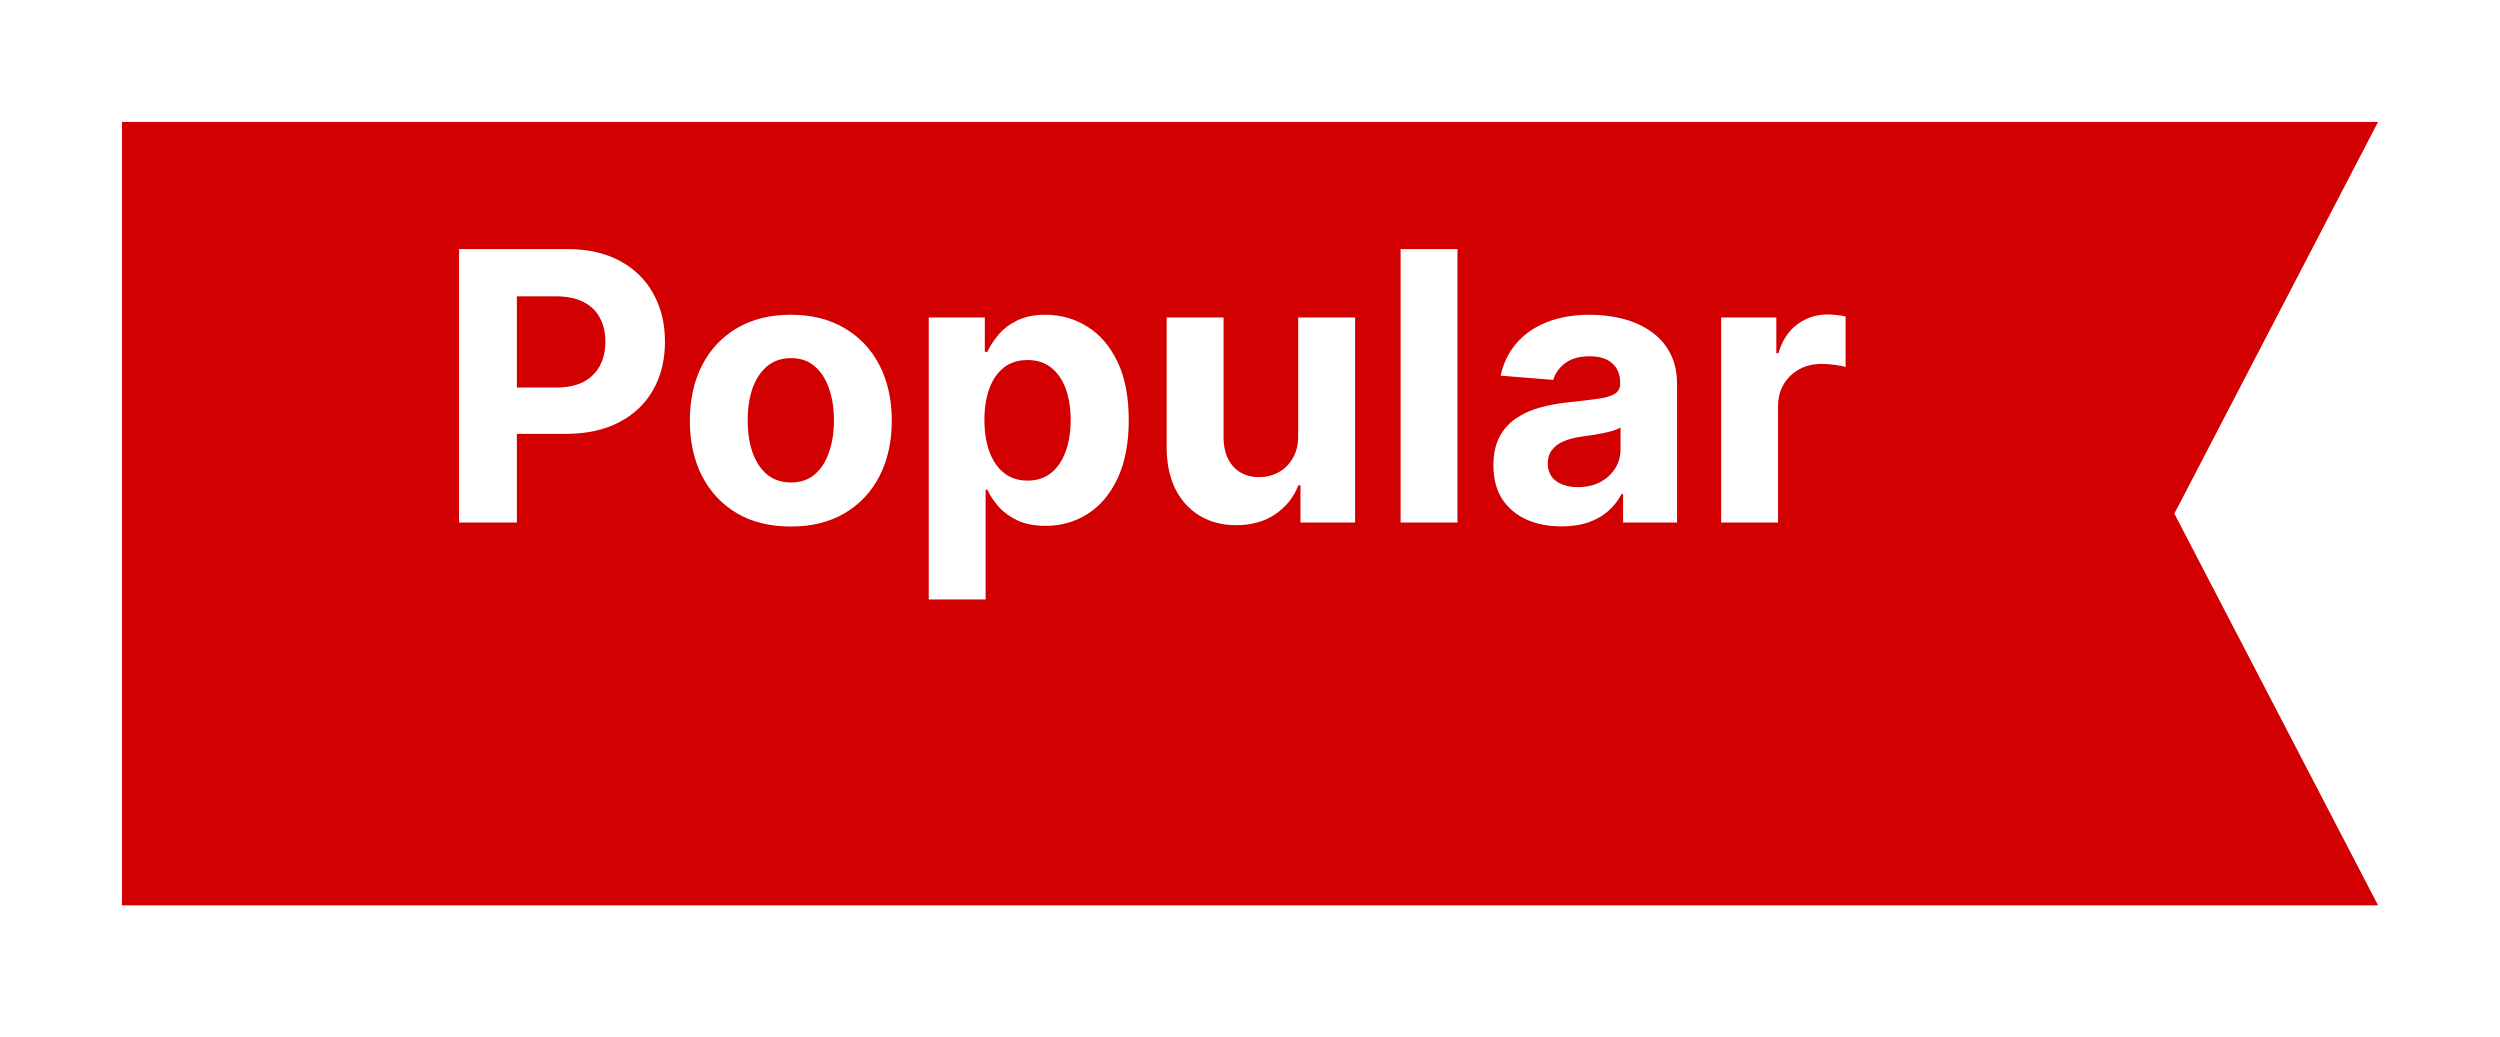 <svg width="82" height="34" viewBox="0 0 82 34" fill="none" xmlns="http://www.w3.org/2000/svg">
<g filter="url(#filter0_d_953_70)">
<path d="M4 0H78L71.319 12.847L78 25.694H4V0Z" fill="#D20000"/>
</g>
<path d="M15.057 17.139V8.169H18.596C19.276 8.169 19.856 8.299 20.334 8.559C20.813 8.816 21.178 9.174 21.429 9.632C21.683 10.087 21.811 10.613 21.811 11.209C21.811 11.804 21.682 12.33 21.425 12.785C21.168 13.241 20.796 13.596 20.308 13.85C19.823 14.104 19.237 14.231 18.548 14.231H16.292V12.711H18.241C18.606 12.711 18.907 12.648 19.143 12.523C19.383 12.394 19.561 12.217 19.678 11.993C19.797 11.765 19.857 11.504 19.857 11.209C19.857 10.911 19.797 10.651 19.678 10.429C19.561 10.204 19.383 10.03 19.143 9.908C18.904 9.782 18.6 9.72 18.232 9.72H16.953V17.139H15.057ZM25.938 17.27C25.258 17.27 24.67 17.126 24.173 16.837C23.68 16.545 23.299 16.139 23.03 15.619C22.762 15.096 22.627 14.491 22.627 13.801C22.627 13.107 22.762 12.499 23.03 11.979C23.299 11.457 23.68 11.051 24.173 10.762C24.67 10.47 25.258 10.324 25.938 10.324C26.619 10.324 27.206 10.47 27.699 10.762C28.195 11.051 28.578 11.457 28.846 11.979C29.115 12.499 29.25 13.107 29.25 13.801C29.25 14.491 29.115 15.096 28.846 15.619C28.578 16.139 28.195 16.545 27.699 16.837C27.206 17.126 26.619 17.27 25.938 17.27ZM25.947 15.825C26.257 15.825 26.515 15.737 26.722 15.562C26.93 15.384 27.086 15.142 27.191 14.835C27.299 14.528 27.353 14.18 27.353 13.788C27.353 13.397 27.299 13.048 27.191 12.742C27.086 12.435 26.93 12.193 26.722 12.014C26.515 11.836 26.257 11.747 25.947 11.747C25.635 11.747 25.372 11.836 25.159 12.014C24.949 12.193 24.789 12.435 24.681 12.742C24.576 13.048 24.524 13.397 24.524 13.788C24.524 14.18 24.576 14.528 24.681 14.835C24.789 15.142 24.949 15.384 25.159 15.562C25.372 15.737 25.635 15.825 25.947 15.825ZM30.463 19.662V10.412H32.302V11.541H32.385C32.467 11.361 32.585 11.177 32.74 10.99C32.898 10.8 33.102 10.642 33.353 10.517C33.607 10.388 33.923 10.324 34.299 10.324C34.79 10.324 35.242 10.452 35.657 10.709C36.072 10.963 36.403 11.347 36.651 11.861C36.899 12.372 37.023 13.013 37.023 13.784C37.023 14.534 36.902 15.168 36.66 15.685C36.42 16.199 36.093 16.588 35.679 16.854C35.267 17.117 34.806 17.248 34.295 17.248C33.933 17.248 33.625 17.188 33.371 17.069C33.12 16.949 32.914 16.799 32.753 16.618C32.593 16.434 32.47 16.248 32.385 16.061H32.328V19.662H30.463ZM32.289 13.775C32.289 14.175 32.344 14.524 32.455 14.822C32.566 15.12 32.727 15.352 32.937 15.518C33.147 15.682 33.403 15.764 33.704 15.764C34.007 15.764 34.264 15.68 34.474 15.514C34.685 15.345 34.844 15.111 34.952 14.813C35.063 14.512 35.118 14.166 35.118 13.775C35.118 13.387 35.064 13.045 34.956 12.75C34.848 12.455 34.689 12.225 34.479 12.058C34.269 11.892 34.01 11.809 33.704 11.809C33.4 11.809 33.143 11.889 32.933 12.05C32.725 12.21 32.566 12.438 32.455 12.733C32.344 13.028 32.289 13.375 32.289 13.775ZM42.581 14.274V10.412H44.447V17.139H42.656V15.917H42.586C42.434 16.311 42.181 16.628 41.828 16.867C41.478 17.107 41.05 17.226 40.545 17.226C40.095 17.226 39.7 17.124 39.358 16.92C39.016 16.715 38.749 16.425 38.556 16.048C38.367 15.672 38.27 15.22 38.267 14.695V10.412H40.133V14.362C40.136 14.759 40.243 15.073 40.453 15.304C40.663 15.534 40.945 15.65 41.298 15.65C41.523 15.65 41.733 15.599 41.929 15.496C42.124 15.391 42.282 15.236 42.402 15.032C42.524 14.828 42.584 14.575 42.581 14.274ZM47.805 8.169V17.139H45.94V8.169H47.805ZM51.218 17.266C50.789 17.266 50.407 17.191 50.071 17.042C49.735 16.891 49.469 16.667 49.274 16.372C49.081 16.075 48.984 15.704 48.984 15.26C48.984 14.886 49.053 14.572 49.19 14.318C49.328 14.064 49.514 13.86 49.751 13.705C49.987 13.55 50.256 13.434 50.557 13.355C50.861 13.276 51.179 13.22 51.512 13.188C51.903 13.147 52.218 13.109 52.458 13.074C52.697 13.036 52.871 12.981 52.979 12.908C53.087 12.835 53.141 12.727 53.141 12.584V12.558C53.141 12.28 53.053 12.066 52.878 11.914C52.706 11.762 52.461 11.686 52.142 11.686C51.806 11.686 51.539 11.761 51.341 11.909C51.142 12.055 51.011 12.239 50.947 12.461L49.221 12.321C49.309 11.912 49.481 11.559 49.738 11.261C49.995 10.96 50.326 10.73 50.732 10.569C51.141 10.406 51.614 10.324 52.151 10.324C52.525 10.324 52.883 10.368 53.224 10.455C53.569 10.543 53.874 10.679 54.139 10.863C54.408 11.047 54.62 11.283 54.775 11.572C54.929 11.858 55.007 12.201 55.007 12.601V17.139H53.237V16.206H53.185C53.077 16.416 52.932 16.602 52.751 16.762C52.57 16.92 52.353 17.044 52.099 17.134C51.844 17.222 51.551 17.266 51.218 17.266ZM51.752 15.978C52.027 15.978 52.269 15.924 52.48 15.816C52.69 15.705 52.855 15.556 52.974 15.369C53.094 15.182 53.154 14.971 53.154 14.734V14.02C53.096 14.058 53.015 14.093 52.913 14.126C52.814 14.155 52.702 14.182 52.576 14.209C52.45 14.232 52.325 14.254 52.199 14.274C52.074 14.292 51.96 14.308 51.858 14.323C51.639 14.355 51.447 14.406 51.284 14.476C51.12 14.546 50.993 14.641 50.903 14.761C50.812 14.877 50.767 15.023 50.767 15.199C50.767 15.453 50.859 15.647 51.043 15.781C51.23 15.912 51.466 15.978 51.752 15.978ZM56.454 17.139V10.412H58.263V11.585H58.333C58.456 11.168 58.662 10.852 58.951 10.639C59.24 10.423 59.572 10.315 59.949 10.315C60.043 10.315 60.143 10.321 60.251 10.333C60.359 10.344 60.454 10.36 60.536 10.381V12.036C60.449 12.01 60.327 11.987 60.173 11.966C60.018 11.946 59.876 11.936 59.748 11.936C59.473 11.936 59.228 11.995 59.012 12.115C58.799 12.232 58.629 12.396 58.504 12.606C58.381 12.816 58.32 13.058 58.32 13.333V17.139H56.454Z" fill="white"/>
<defs>
<filter id="filter0_d_953_70" x="0" y="0" width="82" height="33.694" filterUnits="userSpaceOnUse" color-interpolation-filters="sRGB">
<feFlood flood-opacity="0" result="BackgroundImageFix"/>
<feColorMatrix in="SourceAlpha" type="matrix" values="0 0 0 0 0 0 0 0 0 0 0 0 0 0 0 0 0 0 127 0" result="hardAlpha"/>
<feOffset dy="4"/>
<feGaussianBlur stdDeviation="2"/>
<feComposite in2="hardAlpha" operator="out"/>
<feColorMatrix type="matrix" values="0 0 0 0 0 0 0 0 0 0 0 0 0 0 0 0 0 0 0.25 0"/>
<feBlend mode="normal" in2="BackgroundImageFix" result="effect1_dropShadow_953_70"/>
<feBlend mode="normal" in="SourceGraphic" in2="effect1_dropShadow_953_70" result="shape"/>
</filter>
</defs>
</svg>
